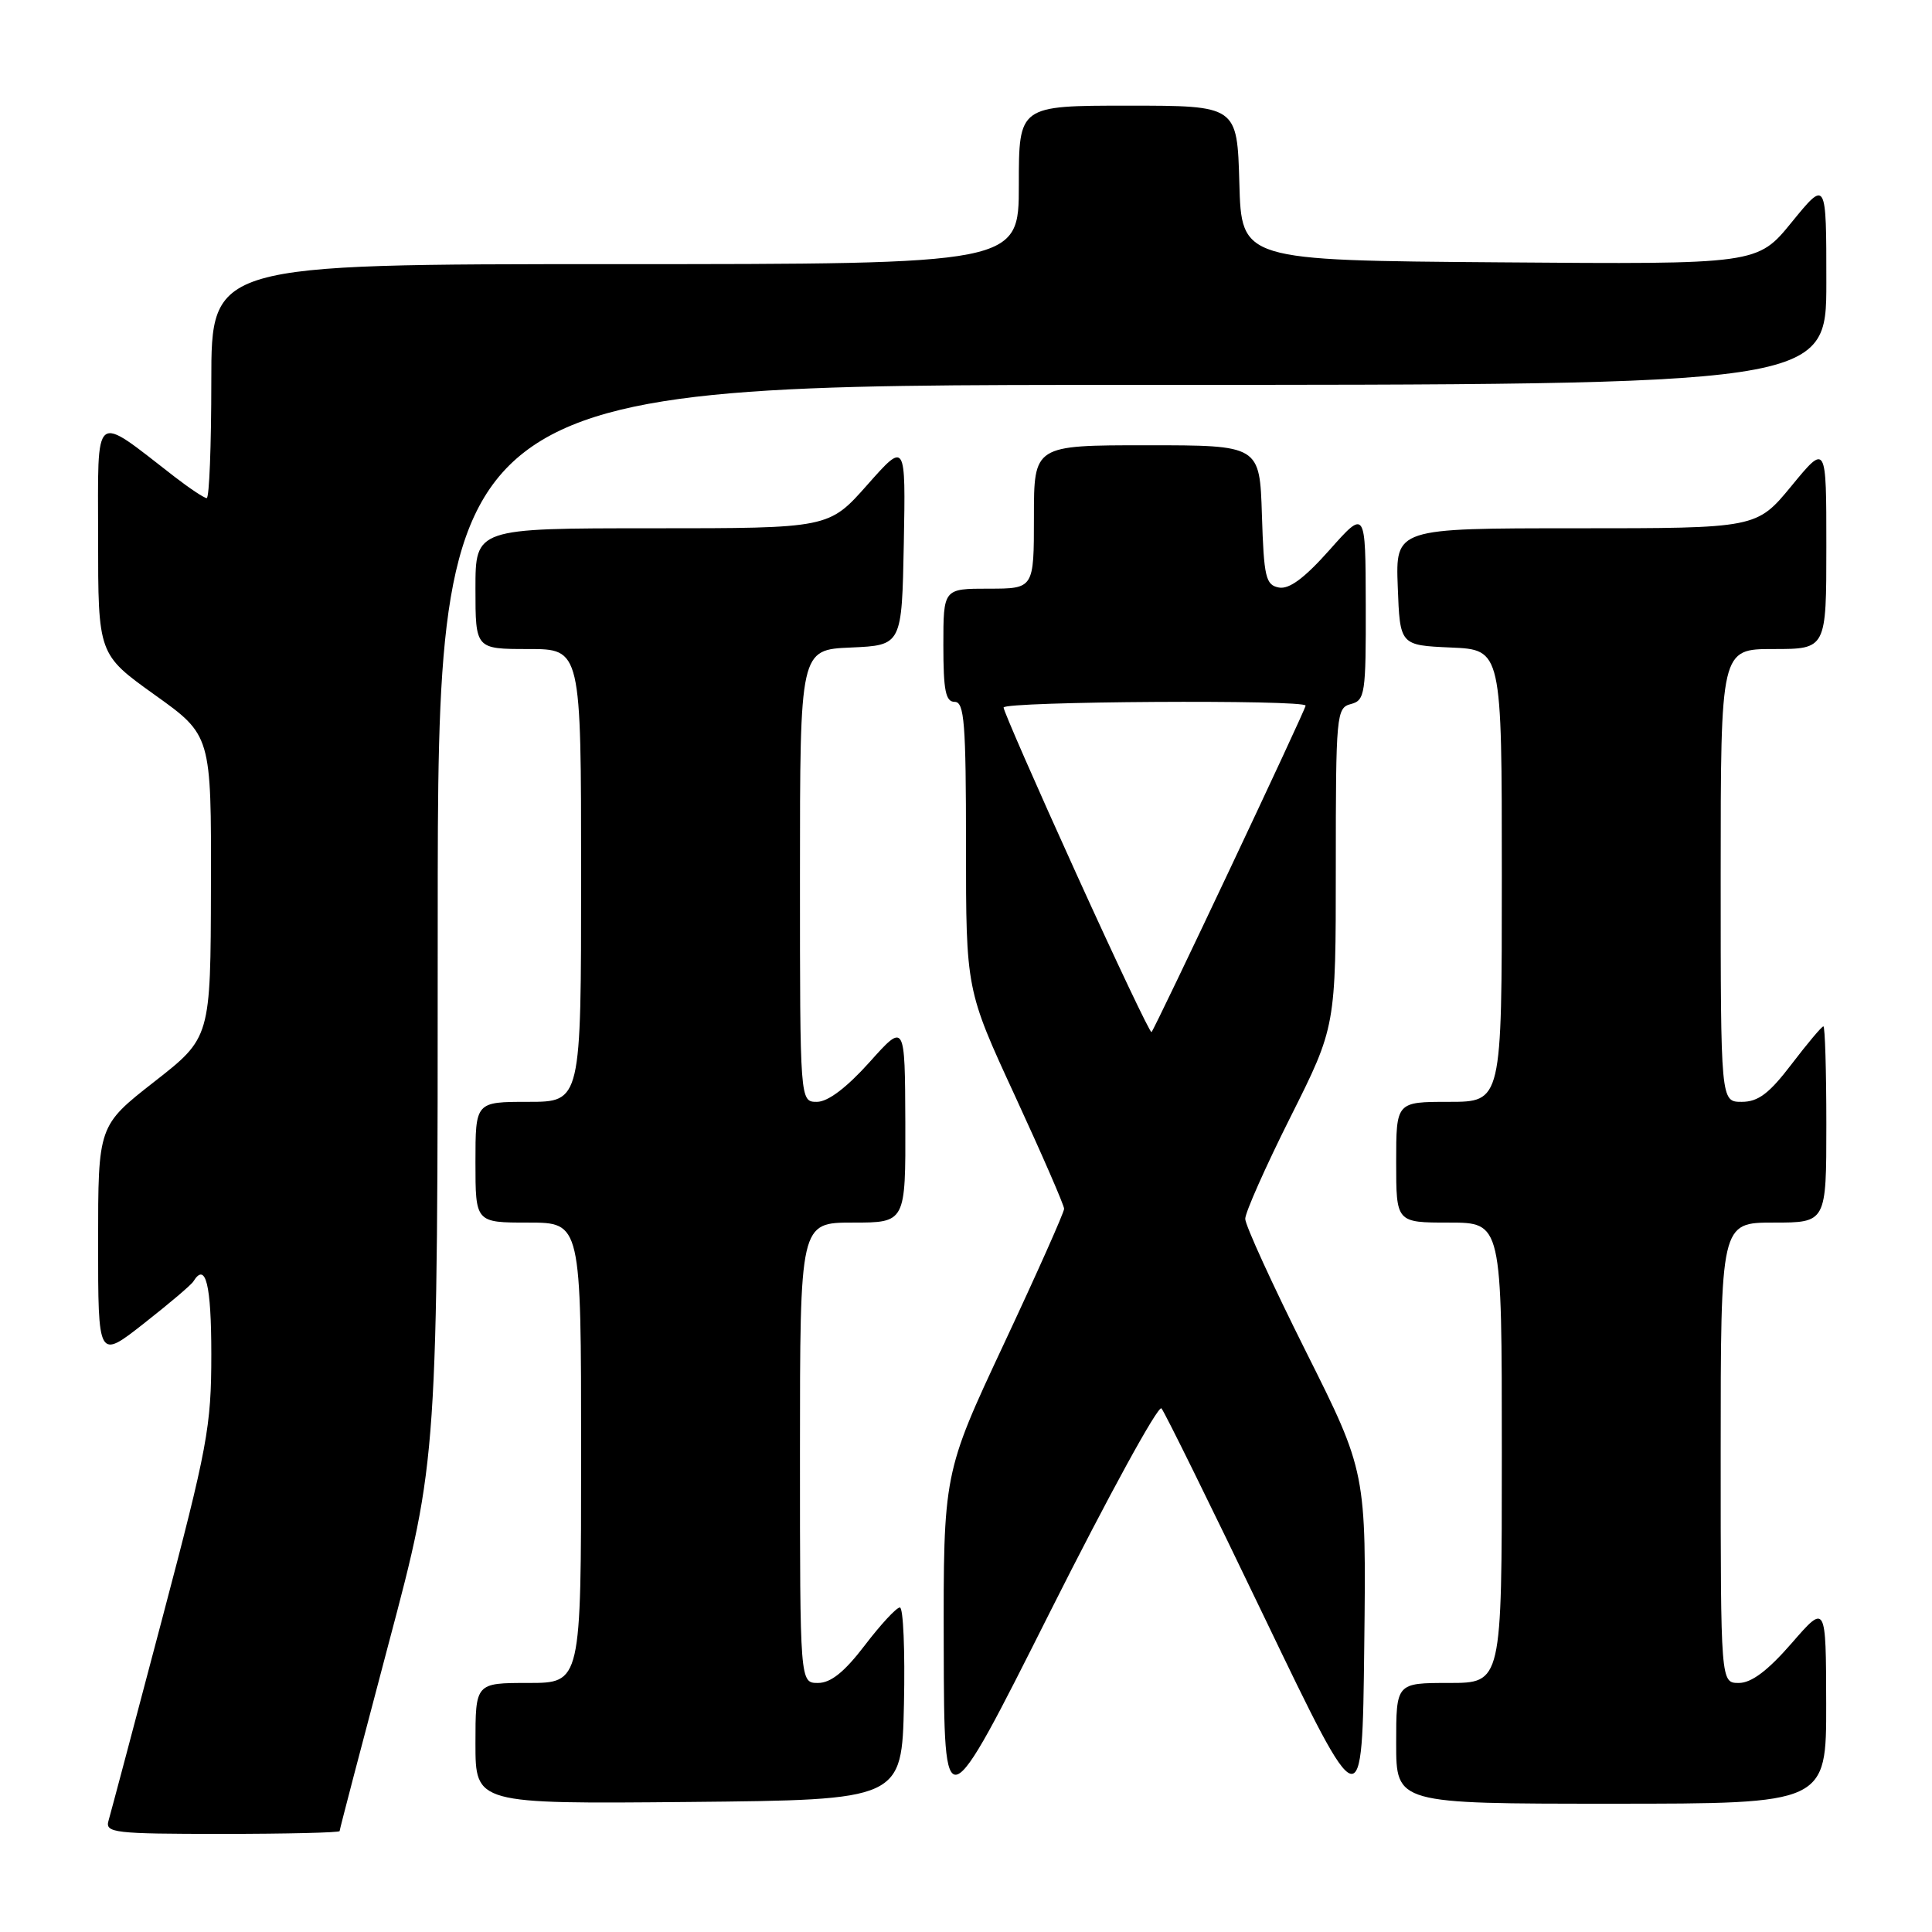 <?xml version="1.0" encoding="UTF-8" standalone="no"?>
<!DOCTYPE svg PUBLIC "-//W3C//DTD SVG 1.1//EN" "http://www.w3.org/Graphics/SVG/1.1/DTD/svg11.dtd" >
<svg xmlns="http://www.w3.org/2000/svg" xmlns:xlink="http://www.w3.org/1999/xlink" version="1.1" viewBox="0 0 256 256">
 <g >
 <path fill="currentColor"
d=" M 45.00 242.63 C 45.00 242.42 47.93 231.23 51.50 217.76 C 58.00 193.28 58.00 193.28 58.00 122.14 C 58.00 51.00 58.00 51.00 150.00 51.00 C 242.00 51.00 242.00 51.00 242.00 37.41 C 242.00 23.82 242.00 23.82 237.43 29.42 C 232.87 35.03 232.87 35.03 198.68 34.76 C 164.50 34.50 164.50 34.50 164.22 24.25 C 163.93 14.00 163.93 14.00 149.47 14.00 C 135.00 14.00 135.00 14.00 135.00 24.50 C 135.00 35.00 135.00 35.00 81.50 35.00 C 28.00 35.00 28.00 35.00 28.00 50.50 C 28.00 59.03 27.73 66.00 27.39 66.00 C 27.06 66.00 25.15 64.73 23.14 63.18 C 12.20 54.72 13.00 54.08 13.00 71.28 C 13.00 86.70 13.00 86.70 20.50 92.07 C 28.00 97.43 28.00 97.43 27.95 117.46 C 27.91 137.50 27.91 137.50 20.45 143.33 C 13.00 149.16 13.00 149.16 13.00 164.65 C 13.00 180.13 13.00 180.13 19.06 175.37 C 22.40 172.75 25.35 170.25 25.62 169.80 C 27.25 167.16 28.00 170.19 28.00 179.43 C 28.00 189.08 27.51 191.70 21.44 214.68 C 17.84 228.33 14.66 240.29 14.38 241.25 C 13.91 242.86 15.08 243.00 29.43 243.00 C 37.99 243.00 45.00 242.83 45.00 242.63 Z  M 153.90 186.62 C 154.32 187.10 160.48 199.60 167.58 214.39 C 180.50 241.27 180.50 241.27 180.77 218.16 C 181.04 195.05 181.04 195.05 173.02 179.04 C 168.61 170.23 165.00 162.34 165.00 161.50 C 165.00 160.66 167.70 154.58 171.00 148.00 C 177.00 136.03 177.00 136.03 177.00 114.92 C 177.00 94.65 177.08 93.79 179.00 93.29 C 180.87 92.80 181.00 91.94 180.97 80.13 C 180.94 67.50 180.94 67.50 176.18 72.86 C 172.85 76.61 170.82 78.11 169.46 77.85 C 167.71 77.52 167.47 76.49 167.21 68.24 C 166.92 59.00 166.92 59.00 151.96 59.00 C 137.00 59.00 137.00 59.00 137.00 68.50 C 137.00 78.00 137.00 78.00 131.00 78.00 C 125.00 78.00 125.00 78.00 125.00 85.50 C 125.00 91.50 125.30 93.00 126.50 93.00 C 127.78 93.00 128.00 95.79 128.00 112.07 C 128.00 131.15 128.00 131.15 134.50 145.23 C 138.07 152.97 141.00 159.70 141.00 160.17 C 141.00 160.65 137.40 168.73 133.00 178.12 C 125.00 195.21 125.00 195.21 125.05 218.35 C 125.11 241.50 125.11 241.50 139.12 213.62 C 146.83 198.28 153.48 186.13 153.90 186.62 Z  M 119.78 225.75 C 119.93 218.74 119.69 213.00 119.24 213.00 C 118.78 213.00 116.70 215.25 114.60 218.00 C 111.90 221.54 110.09 223.00 108.39 223.00 C 106.00 223.00 106.00 223.00 106.00 192.50 C 106.00 162.00 106.00 162.00 113.00 162.00 C 120.00 162.00 120.00 162.00 119.96 148.75 C 119.91 135.50 119.91 135.50 115.21 140.75 C 112.17 144.13 109.70 146.00 108.25 146.00 C 106.00 146.00 106.00 146.00 106.00 116.05 C 106.00 86.09 106.00 86.09 112.75 85.80 C 119.50 85.50 119.50 85.50 119.76 72.00 C 120.01 58.50 120.01 58.50 114.92 64.25 C 109.83 70.00 109.83 70.00 86.42 70.00 C 63.00 70.00 63.00 70.00 63.00 78.00 C 63.00 86.00 63.00 86.00 70.00 86.00 C 77.00 86.00 77.00 86.00 77.00 116.00 C 77.00 146.00 77.00 146.00 70.00 146.00 C 63.00 146.00 63.00 146.00 63.00 154.00 C 63.00 162.00 63.00 162.00 70.00 162.00 C 77.00 162.00 77.00 162.00 77.00 192.50 C 77.00 223.00 77.00 223.00 70.00 223.00 C 63.00 223.00 63.00 223.00 63.00 231.02 C 63.00 239.03 63.00 239.03 91.25 238.77 C 119.50 238.50 119.50 238.50 119.78 225.75 Z  M 241.98 225.75 C 241.95 212.50 241.95 212.50 237.39 217.75 C 234.24 221.37 232.07 223.00 230.41 223.00 C 228.00 223.00 228.00 223.00 228.00 192.50 C 228.00 162.00 228.00 162.00 235.00 162.00 C 242.00 162.00 242.00 162.00 242.00 149.00 C 242.00 141.85 241.82 136.00 241.61 136.00 C 241.39 136.00 239.50 138.25 237.40 141.00 C 234.43 144.90 232.97 146.00 230.79 146.00 C 228.00 146.00 228.00 146.00 228.00 116.00 C 228.00 86.00 228.00 86.00 235.00 86.00 C 242.00 86.00 242.00 86.00 242.00 72.39 C 242.00 58.77 242.00 58.77 237.38 64.39 C 232.76 70.00 232.76 70.00 208.84 70.00 C 184.92 70.00 184.92 70.00 185.21 77.75 C 185.50 85.50 185.50 85.50 192.25 85.80 C 199.00 86.09 199.00 86.09 199.00 116.05 C 199.00 146.00 199.00 146.00 192.00 146.00 C 185.00 146.00 185.00 146.00 185.00 154.00 C 185.00 162.00 185.00 162.00 192.00 162.00 C 199.00 162.00 199.00 162.00 199.00 192.50 C 199.00 223.00 199.00 223.00 192.00 223.00 C 185.00 223.00 185.00 223.00 185.00 231.00 C 185.00 239.00 185.00 239.00 213.50 239.00 C 242.00 239.00 242.00 239.00 241.98 225.75 Z  M 142.62 115.78 C 137.30 104.07 132.97 94.16 132.98 93.75 C 133.00 92.93 173.00 92.68 173.00 93.50 C 173.00 94.05 153.06 136.27 152.58 136.76 C 152.41 136.92 147.93 127.48 142.62 115.78 Z "/>
</g>
</svg>